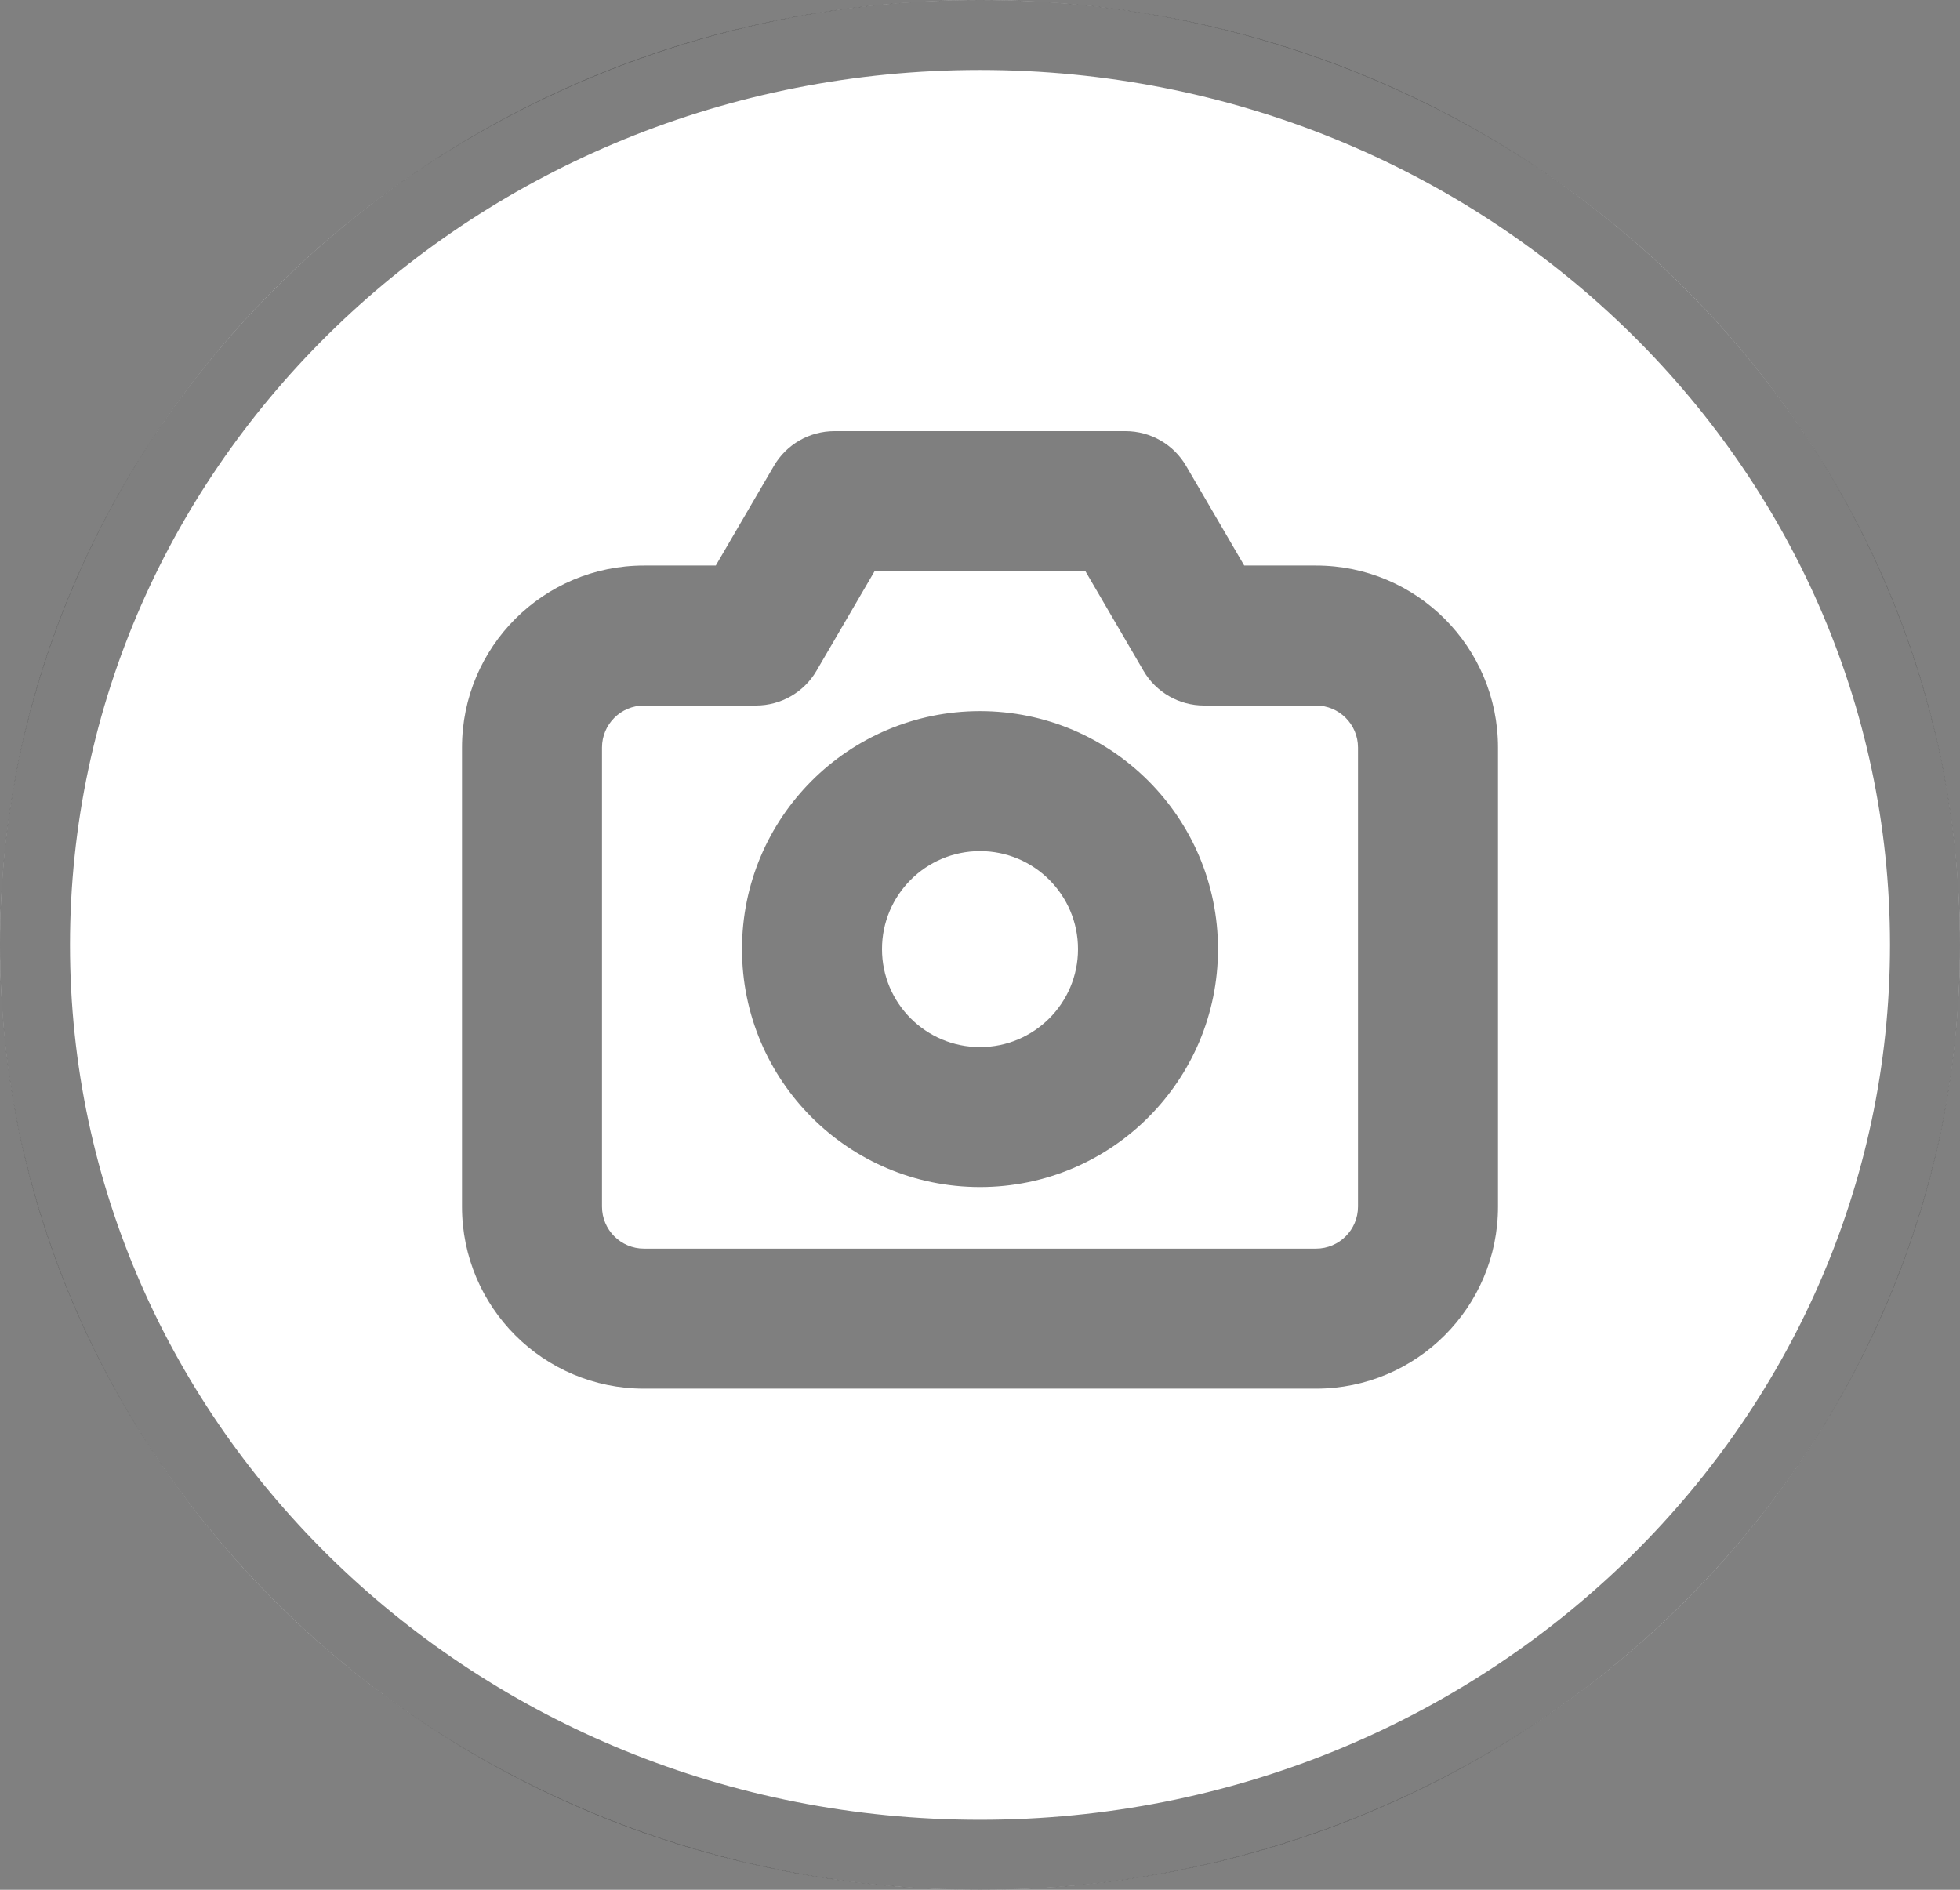 <svg width="28" height="27" viewBox="0 0 28 27" fill="none" xmlns="http://www.w3.org/2000/svg">
<rect x="0" y="0" width="28" height="27" fill="#808080" stroke="none"/>
<ellipse cx="14" cy="13.5" rx="14" ry="13.5" fill="white"/>
<path d="M27.5 13.5C27.5 20.663 21.473 26.5 14 26.5C6.527 26.5 0.5 20.663 0.5 13.5C0.5 6.337 6.527 0.5 14 0.5C21.473 0.5 27.5 6.337 27.5 13.5Z" stroke="black" stroke-opacity="0.5"/>
<path d="M10.8 9.08V10.08C11.156 10.08 11.485 9.891 11.664 9.584L10.8 9.08ZM11.92 7.16V6.16C11.564 6.16 11.235 6.349 11.056 6.656L11.92 7.16ZM16.08 7.16L16.944 6.656C16.765 6.349 16.436 6.16 16.08 6.16V7.16ZM17.2 9.08L16.336 9.584C16.515 9.891 16.844 10.08 17.2 10.08V9.08ZM8.6 17.24V10.68H6.6V17.24H8.6ZM9.2 10.08H10.8V8.08H9.2V10.08ZM11.664 9.584L12.784 7.664L11.056 6.656L9.936 8.576L11.664 9.584ZM11.92 8.16H16.08V6.16H11.92V8.16ZM15.216 7.664L16.336 9.584L18.064 8.576L16.944 6.656L15.216 7.664ZM17.2 10.08H18.8V8.08H17.2V10.08ZM19.4 10.68V17.24H21.4V10.68H19.4ZM19.4 17.24C19.4 17.571 19.131 17.84 18.8 17.84V19.84C20.236 19.84 21.4 18.676 21.4 17.24H19.4ZM18.8 10.08C19.131 10.08 19.4 10.349 19.4 10.68H21.4C21.4 9.244 20.236 8.08 18.8 8.08V10.08ZM8.6 10.68C8.6 10.349 8.869 10.08 9.2 10.08V8.08C7.764 8.08 6.6 9.244 6.6 10.68H8.6ZM9.2 17.84C8.869 17.84 8.6 17.571 8.6 17.24H6.6C6.6 18.676 7.764 19.84 9.2 19.84V17.84ZM15.4 13.56C15.4 14.333 14.773 14.96 14 14.96V16.96C15.878 16.96 17.4 15.438 17.4 13.56H15.4ZM14 14.96C13.227 14.96 12.6 14.333 12.6 13.56H10.6C10.6 15.438 12.122 16.96 14 16.96V14.96ZM12.6 13.56C12.6 12.787 13.227 12.16 14 12.16V10.16C12.122 10.16 10.6 11.682 10.6 13.56H12.6ZM14 12.16C14.773 12.16 15.4 12.787 15.4 13.56H17.4C17.4 11.682 15.878 10.16 14 10.16V12.16ZM18.8 17.84H9.2V19.84H18.8V17.84Z" fill="black" fill-opacity="0.5"/>
</svg>
